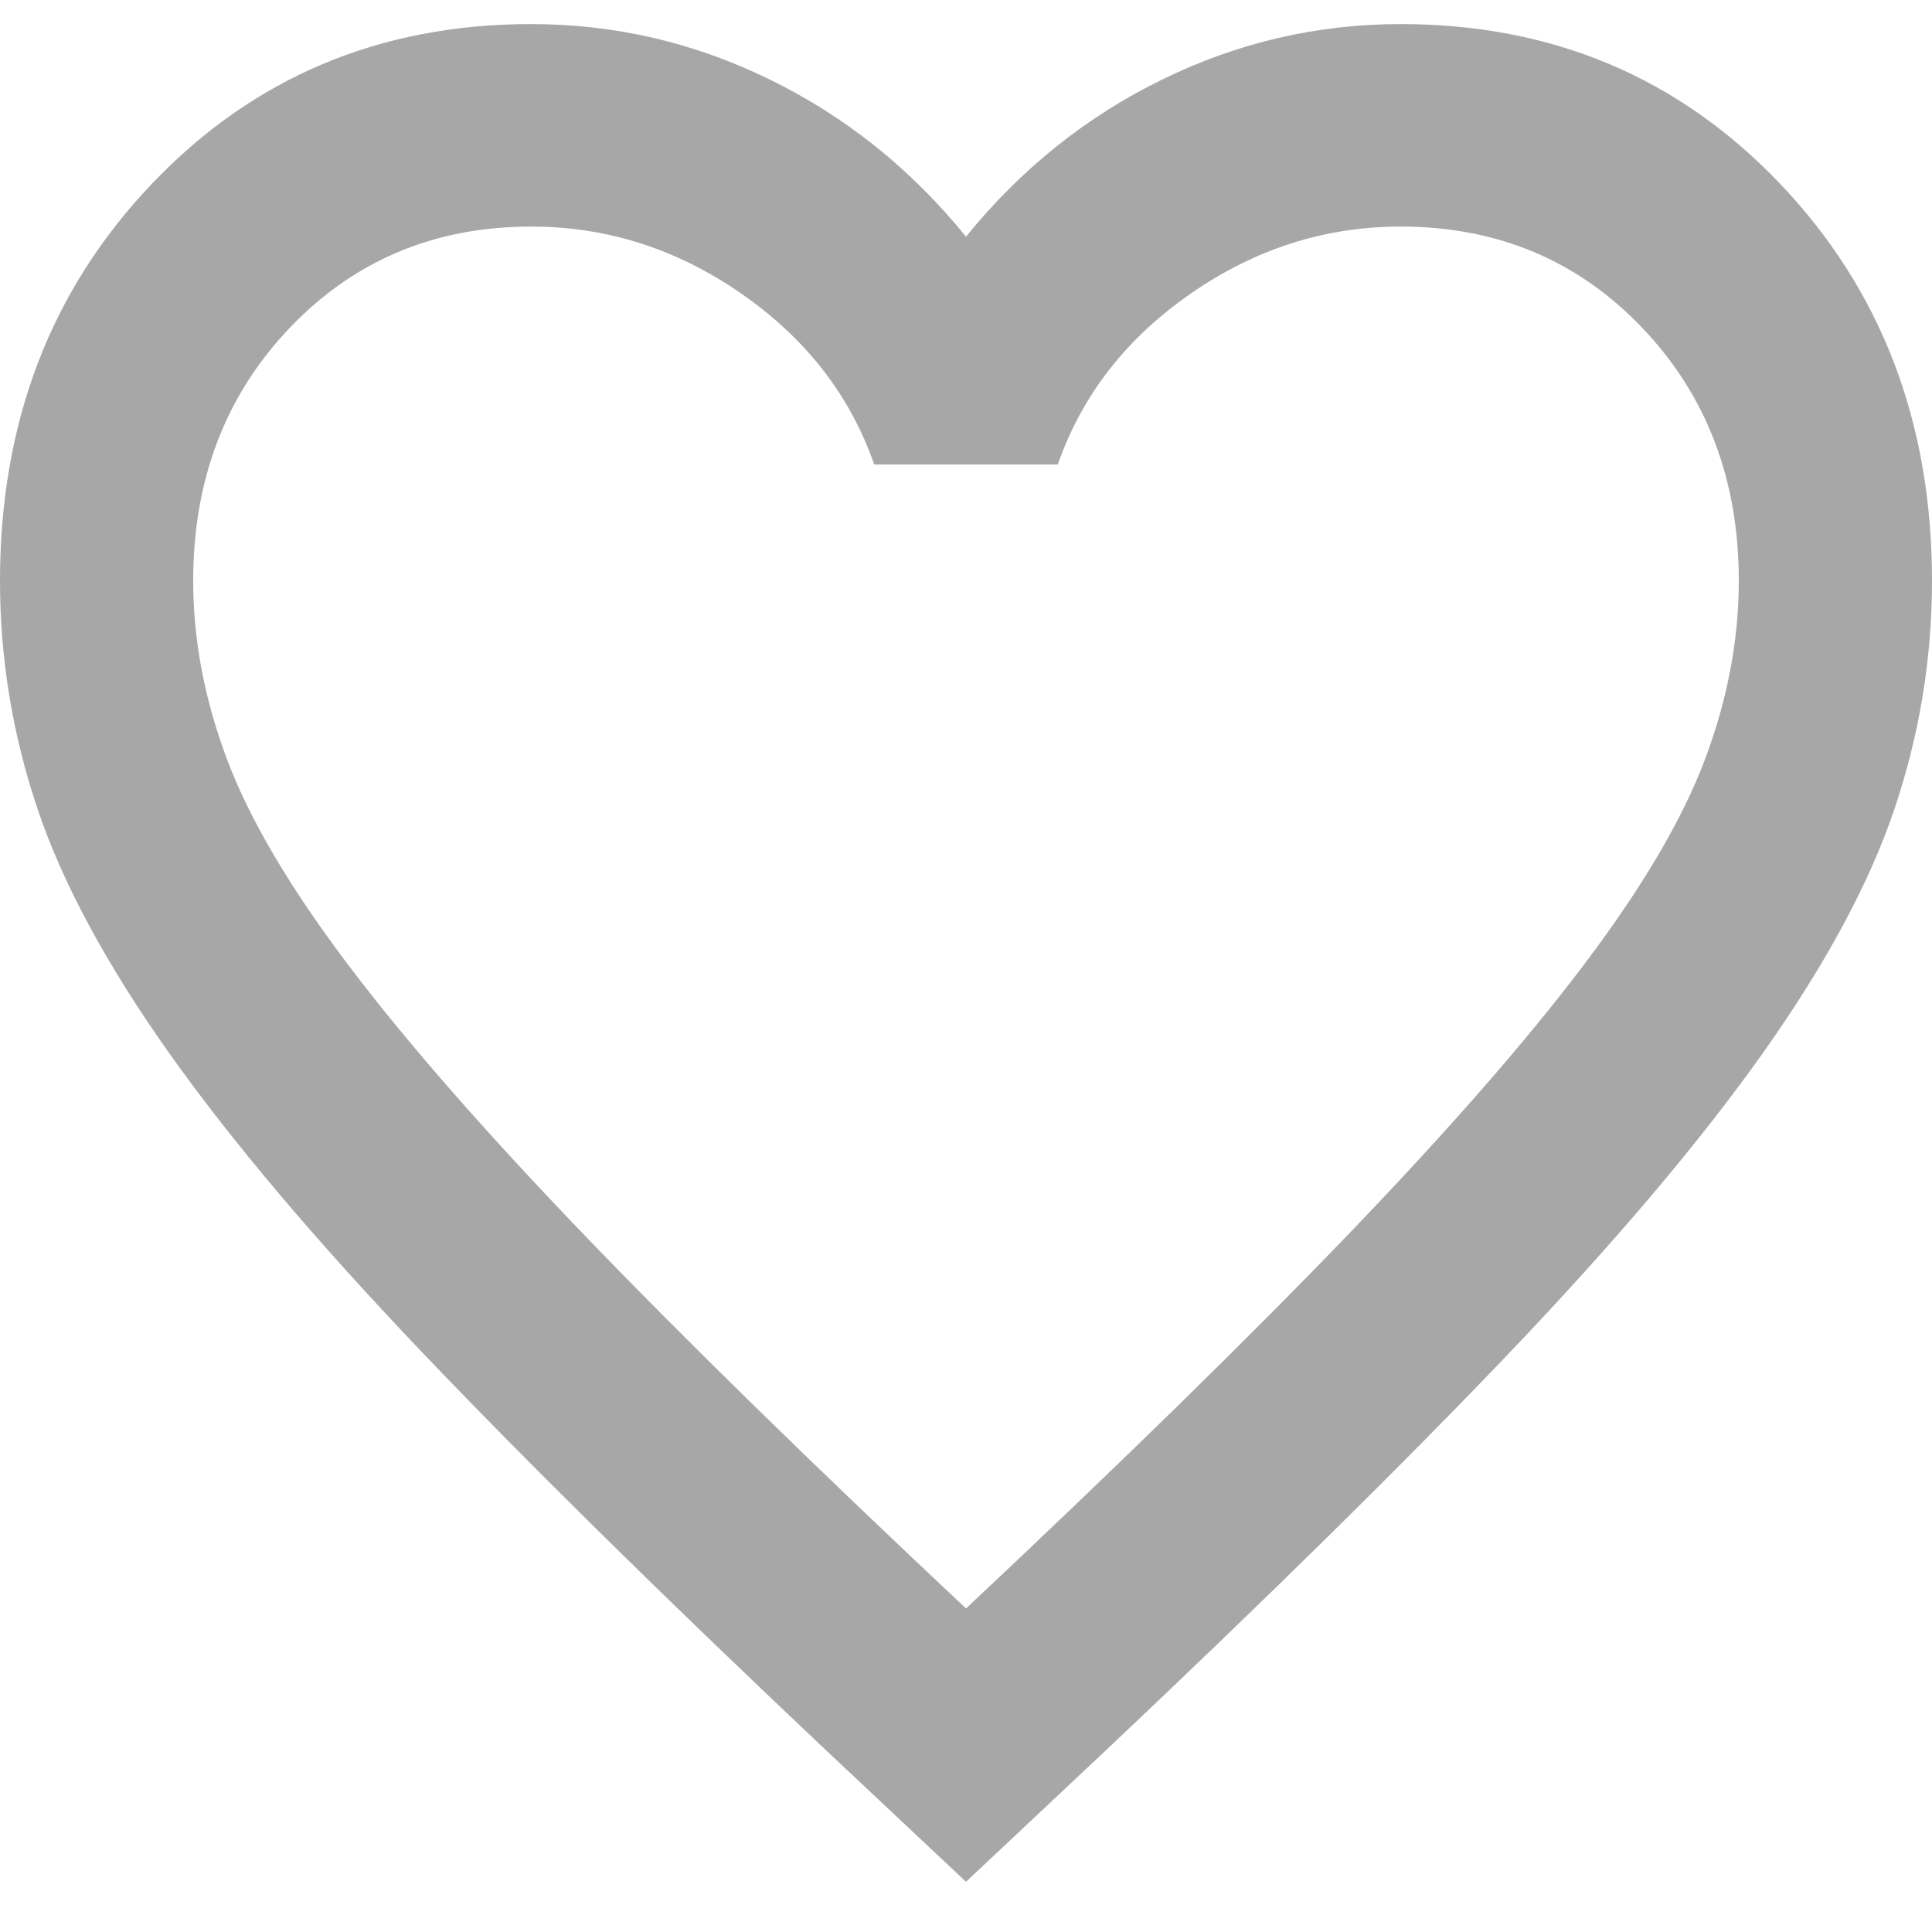 <svg width="26" height="26" viewBox="0 0 26 26" fill="none" xmlns="http://www.w3.org/2000/svg">
<path d="M13 25.324L11.115 23.553C8.927 21.487 7.117 19.704 5.688 18.206C4.258 16.707 3.12 15.362 2.275 14.17C1.43 12.977 0.84 11.882 0.504 10.883C0.168 9.884 0 8.862 0 7.817C0 5.683 0.682 3.901 2.047 2.47C3.413 1.039 5.113 0.324 7.15 0.324C8.277 0.324 9.349 0.574 10.367 1.074C11.386 1.573 12.263 2.277 13 3.185C13.737 2.277 14.614 1.573 15.633 1.074C16.651 0.574 17.723 0.324 18.85 0.324C20.887 0.324 22.587 1.039 23.953 2.47C25.317 3.901 26 5.683 26 7.817C26 8.862 25.832 9.884 25.496 10.883C25.16 11.882 24.57 12.977 23.725 14.17C22.88 15.362 21.742 16.707 20.312 18.206C18.883 19.704 17.073 21.487 14.885 23.553L13 25.324ZM13 21.646C15.08 19.693 16.792 18.018 18.135 16.622C19.478 15.225 20.54 14.011 21.32 12.977C22.1 11.944 22.642 11.025 22.945 10.219C23.248 9.413 23.4 8.612 23.4 7.817C23.4 6.455 22.967 5.32 22.1 4.411C21.233 3.503 20.15 3.049 18.85 3.049C17.832 3.049 16.889 3.35 16.023 3.952C15.156 4.553 14.56 5.32 14.235 6.251H11.765C11.44 5.32 10.844 4.553 9.977 3.952C9.111 3.35 8.168 3.049 7.15 3.049C5.85 3.049 4.767 3.503 3.9 4.411C3.033 5.32 2.6 6.455 2.6 7.817C2.6 8.612 2.752 9.413 3.055 10.219C3.358 11.025 3.9 11.944 4.68 12.977C5.46 14.011 6.522 15.225 7.865 16.622C9.208 18.018 10.92 19.693 13 21.646Z" fill="#A7A7A7"/>
</svg>
